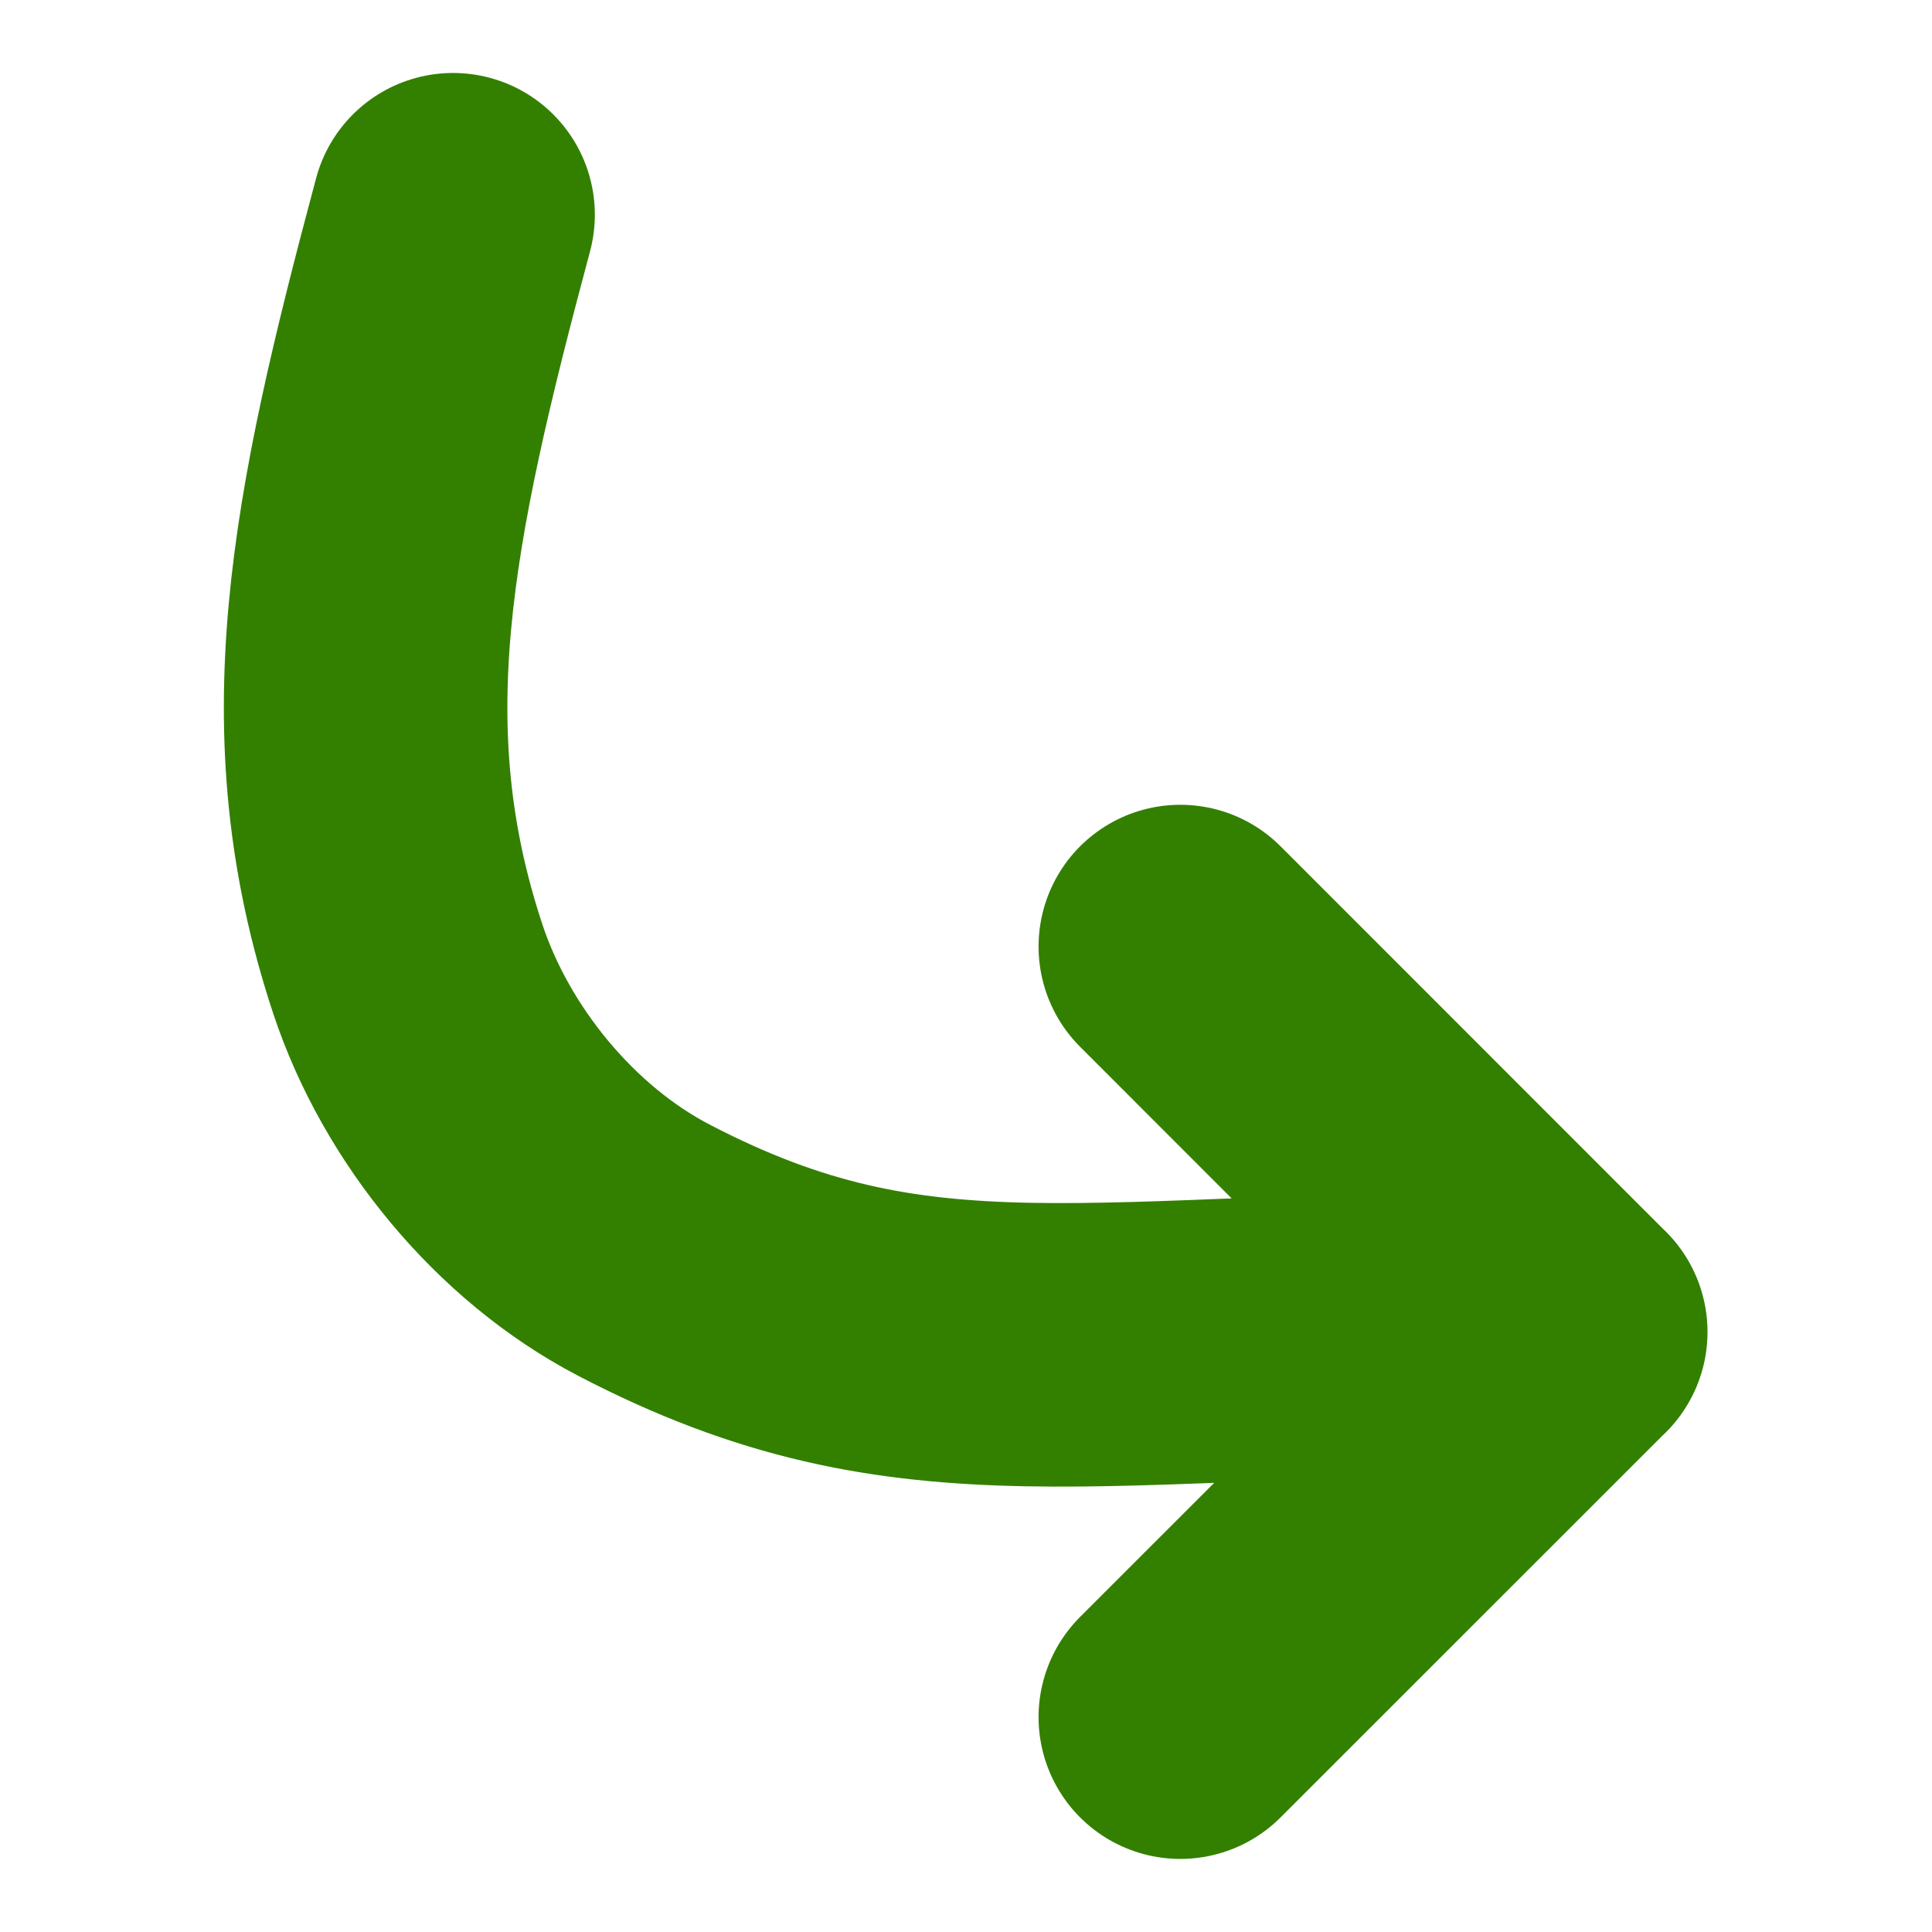 <svg xmlns="http://www.w3.org/2000/svg" viewBox="0 0 16.933 16.933" height="64" width="64"><defs><linearGradient id="a"><stop style="stop-color:#0083ff;stop-opacity:1" offset="0"/><stop style="stop-color:#fff;stop-opacity:1" offset="1"/></linearGradient></defs><path style="fill:none;stroke:#338000;stroke-width:2.485;stroke-linecap:round;stroke-linejoin:round;stroke-miterlimit:4;stroke-dasharray:none;stroke-opacity:1" d="m10.345 15.05 3.377-3.376-3.377-3.378M3.971 1.882c-.722 2.695-1.09 4.512-.398 6.607.337 1.02 1.118 1.972 2.07 2.468 2.397 1.25 3.885.717 8.08.717"/></svg>